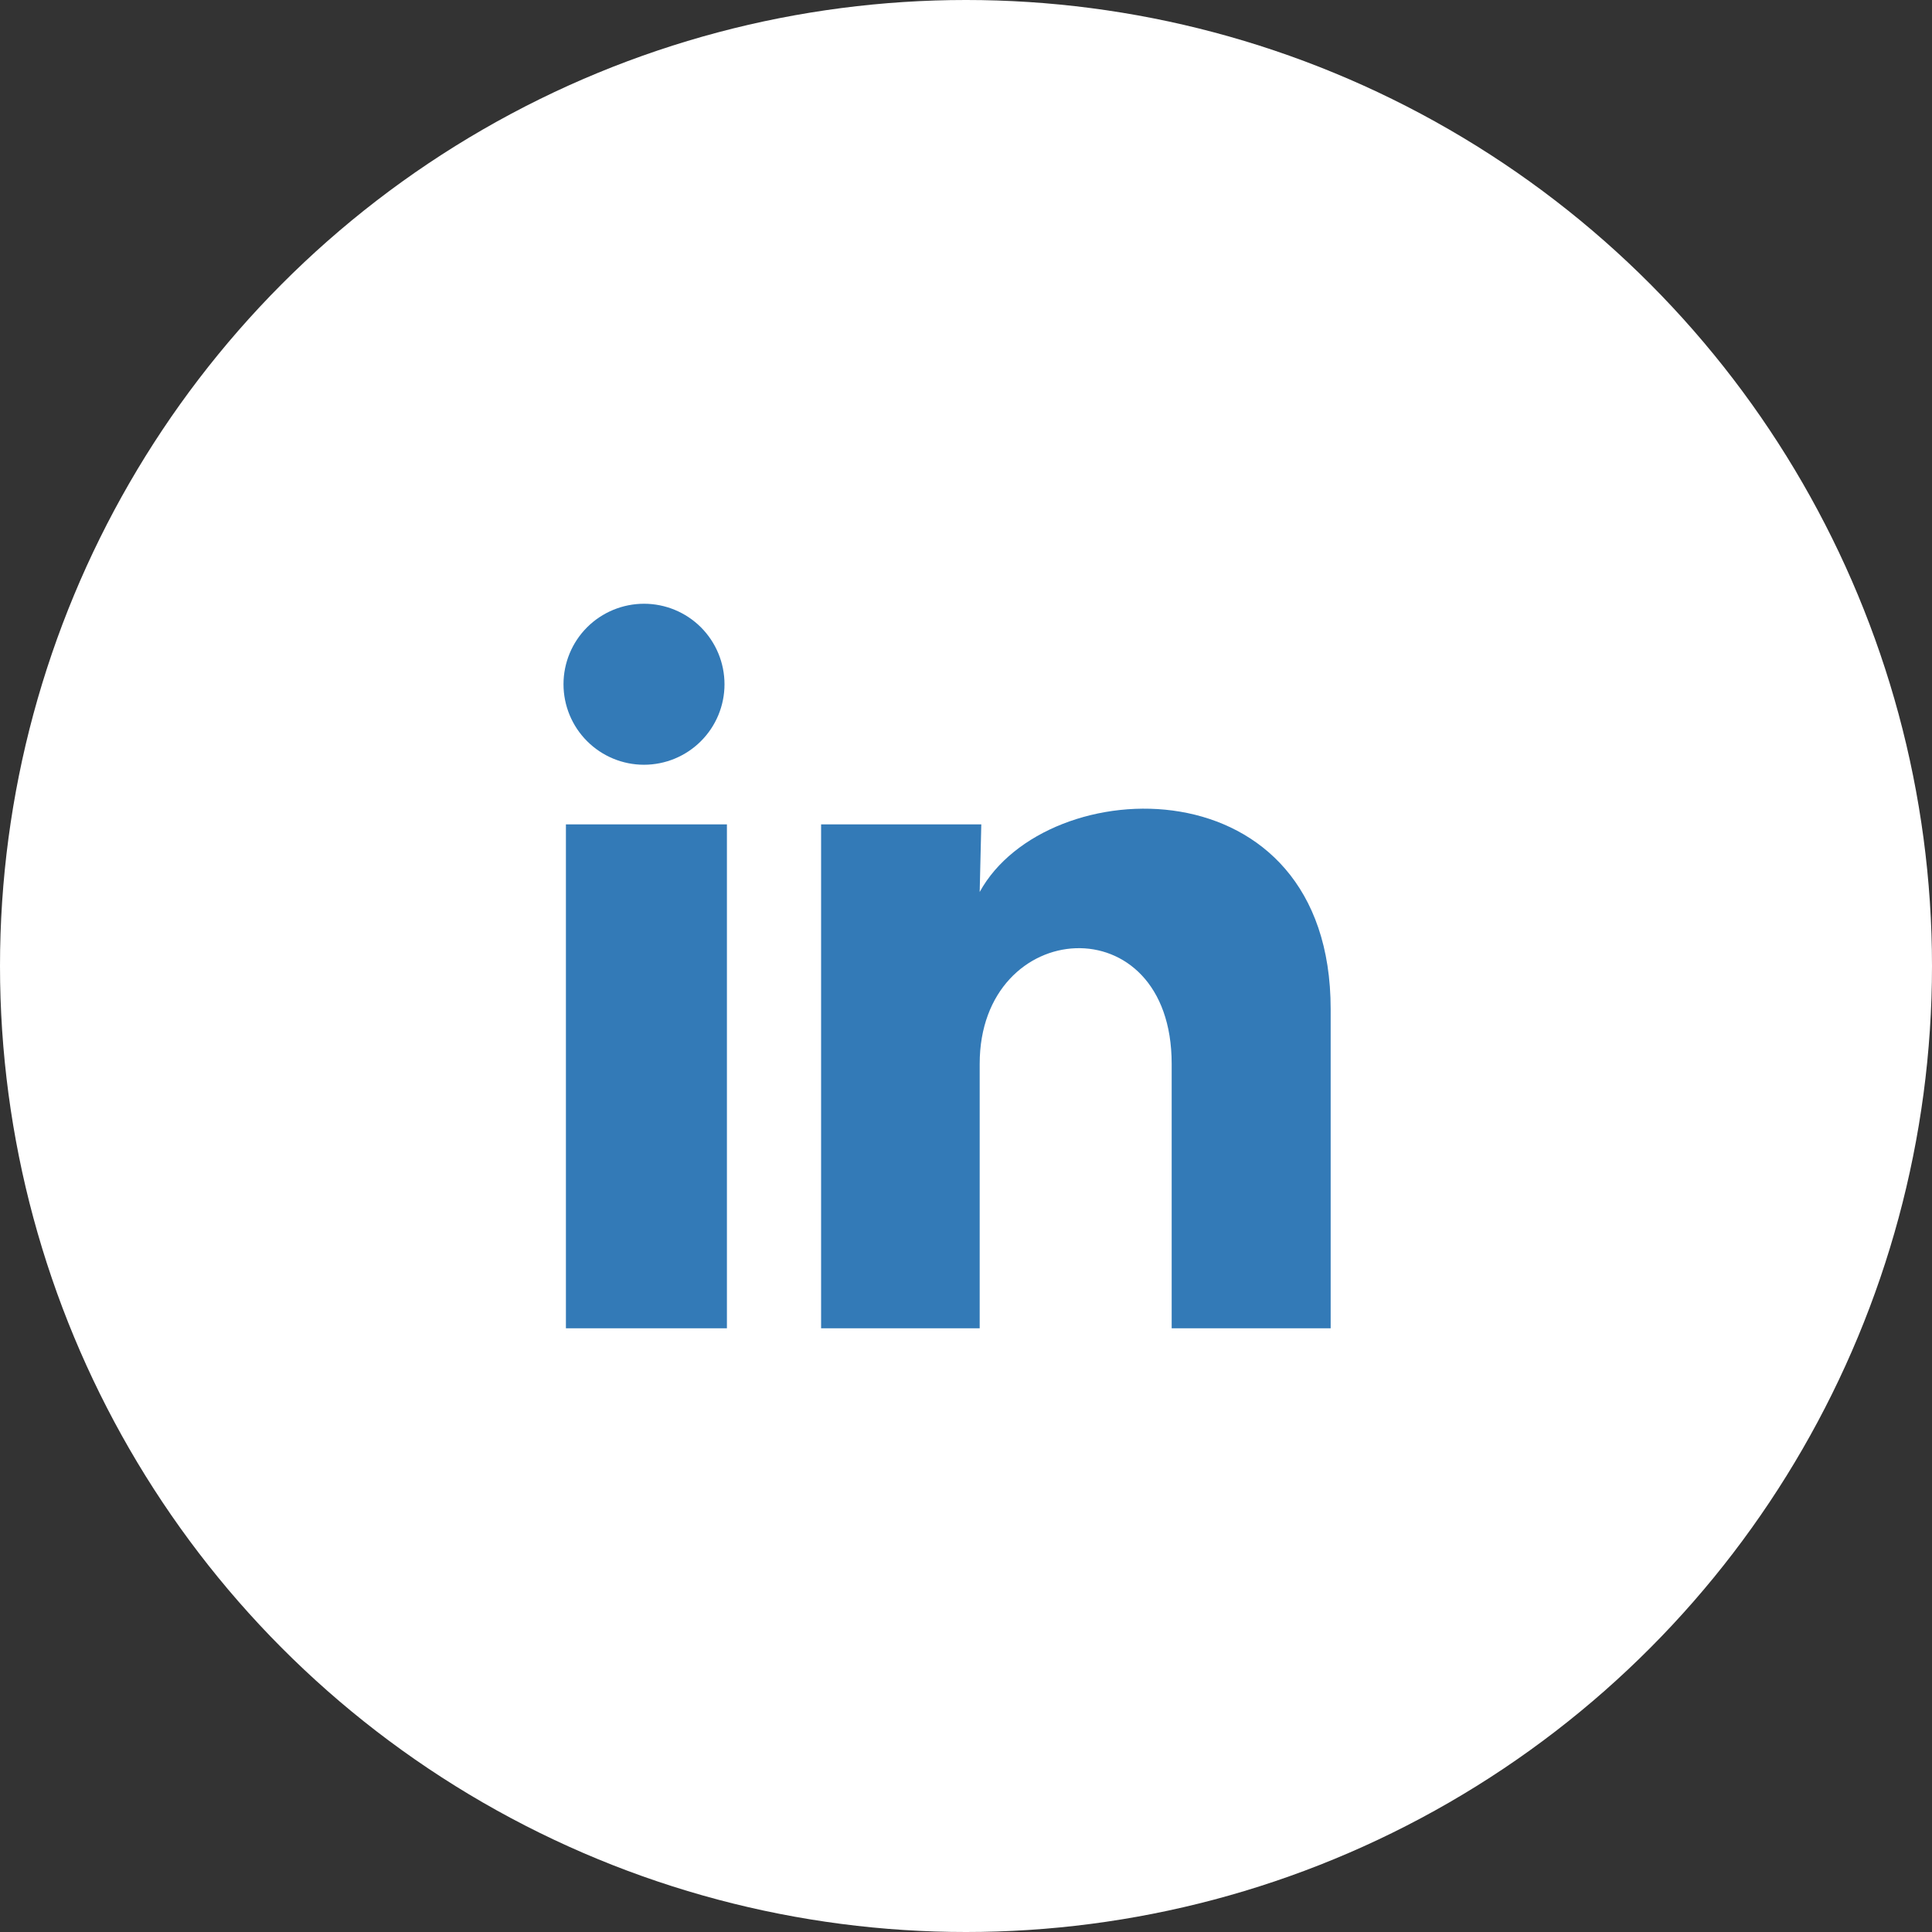 <svg width="48" height="48" viewBox="0 0 48 48" fill="none" xmlns="http://www.w3.org/2000/svg">
<rect x="0" y="0" width="48" height="48" fill="#333333" stroke="none"/>
<circle cx="24" cy="24" r="24" fill="white"/>
<path d="M18 17.001C18 17.531 17.789 18.04 17.413 18.415C17.038 18.79 16.529 19 15.999 19C15.469 19 14.96 18.789 14.585 18.413C14.21 18.038 14 17.529 14 16.999C14 16.469 14.211 15.96 14.586 15.585C14.962 15.21 15.471 15 16.001 15C16.531 15 17.04 15.211 17.415 15.586C17.79 15.962 18 16.471 18 17.001V17.001ZM18.06 20.481H14.06V33.001H18.06V20.481ZM24.38 20.481H20.4V33.001H24.34V26.431C24.34 22.771 29.11 22.431 29.11 26.431V33.001H33.06V25.071C33.06 18.901 26 19.131 24.34 22.161L24.38 20.481V20.481Z" fill="#337AB7"/>
</svg>
